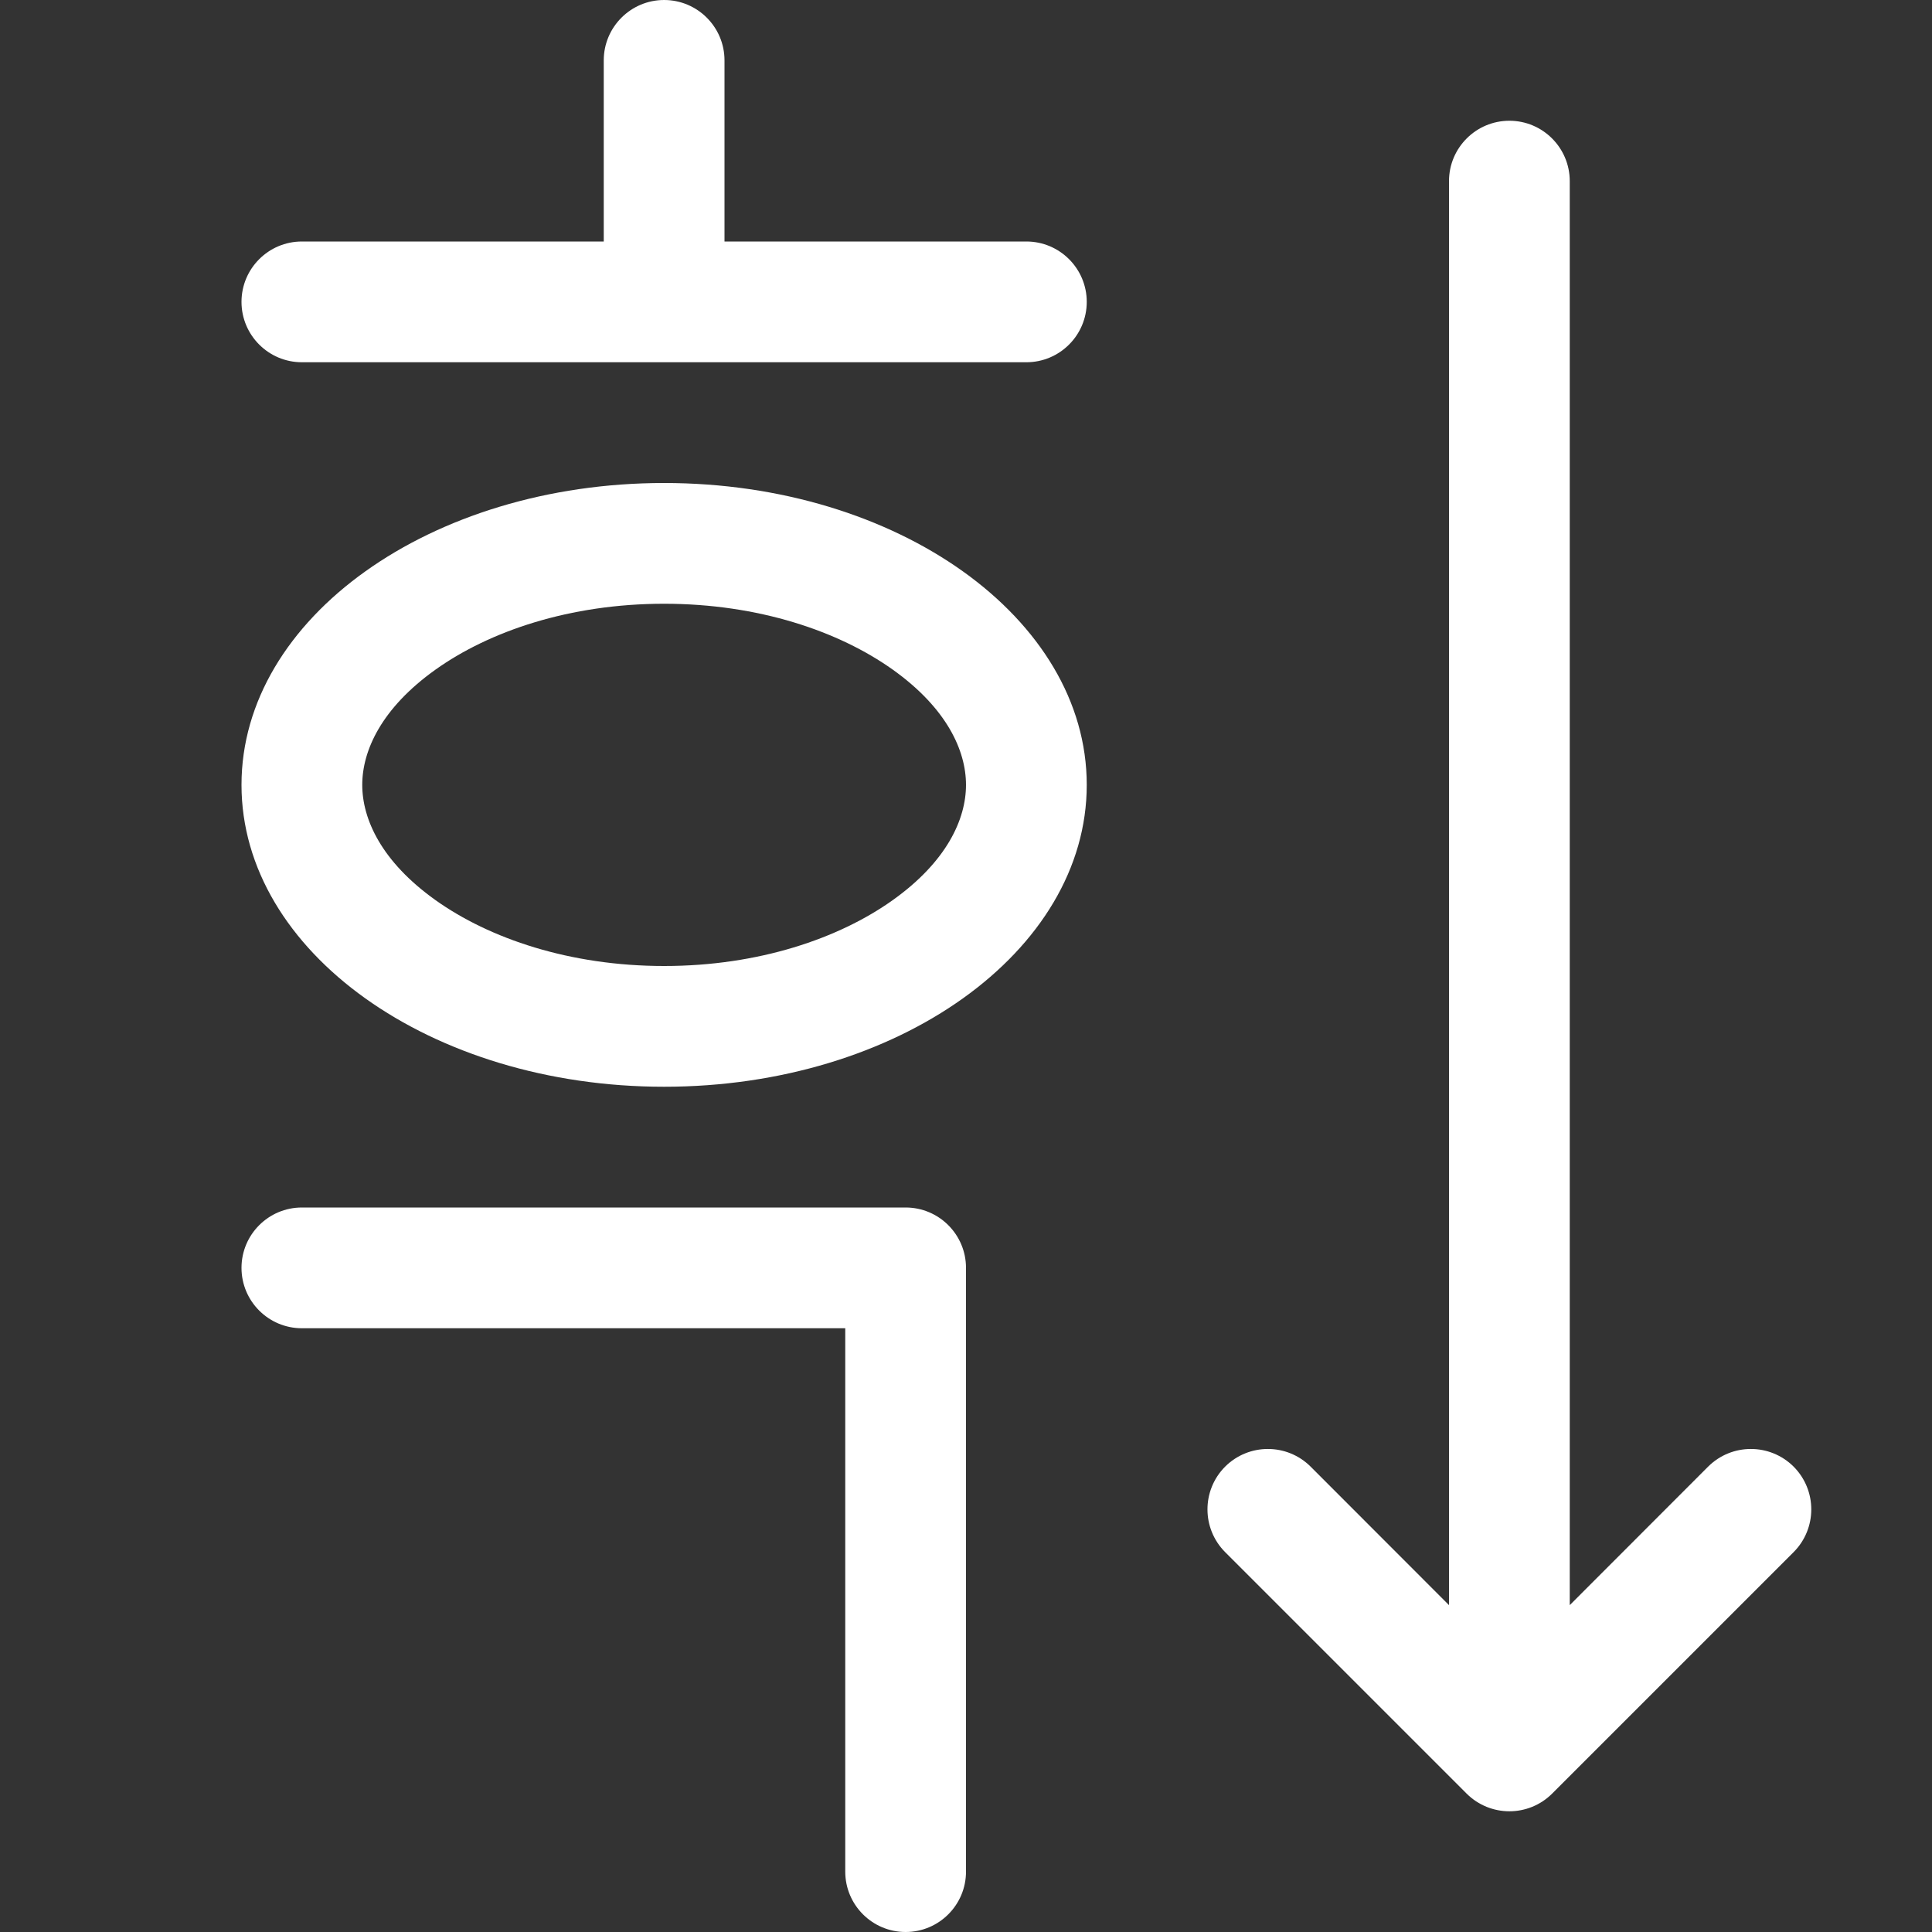 <svg width="16" height="16" viewBox="0 0 16 16" fill="none" xmlns="http://www.w3.org/2000/svg">
<rect x="0" y="0" width="16" height="16" fill="#333333" stroke="none"/>
<path d="M2.5 3C2.224 3 2 2.776 2 2.5C2 2.224 2.224 2 2.5 2H5V0.5C5 0.224 5.224 0 5.5 0C5.776 0 6 0.224 6 0.5V2H8.5C8.776 2 9 2.224 9 2.5C9 2.776 8.776 3 8.5 3H2.5ZM13 1.5C13 1.224 12.776 1 12.5 1C12.224 1 12 1.224 12 1.5V13.293L10.854 12.146C10.658 11.951 10.342 11.951 10.146 12.146C9.951 12.342 9.951 12.658 10.146 12.854L12.146 14.854C12.342 15.049 12.658 15.049 12.854 14.854L14.854 12.854C15.049 12.658 15.049 12.342 14.854 12.146C14.658 11.951 14.342 11.951 14.146 12.146L13 13.293V1.5ZM2 10.5C2 10.224 2.224 10 2.5 10H7.5C7.776 10 8 10.224 8 10.5V15.5C8 15.776 7.776 16 7.5 16C7.224 16 7 15.776 7 15.5V11H2.5C2.224 11 2 10.776 2 10.5ZM9 6.5C9 7.881 7.433 9 5.5 9C3.567 9 2 7.881 2 6.5C2 5.119 3.567 4 5.5 4C7.433 4 9 5.119 9 6.5ZM8 6.5C8 6.216 7.841 5.865 7.394 5.546C6.948 5.228 6.282 5 5.5 5C4.718 5 4.052 5.228 3.606 5.546C3.159 5.865 3 6.216 3 6.5C3 6.784 3.159 7.135 3.606 7.454C4.052 7.772 4.718 8 5.5 8C6.282 8 6.948 7.772 7.394 7.454C7.841 7.135 8 6.784 8 6.5Z" fill="#ffffff"/>
</svg>
